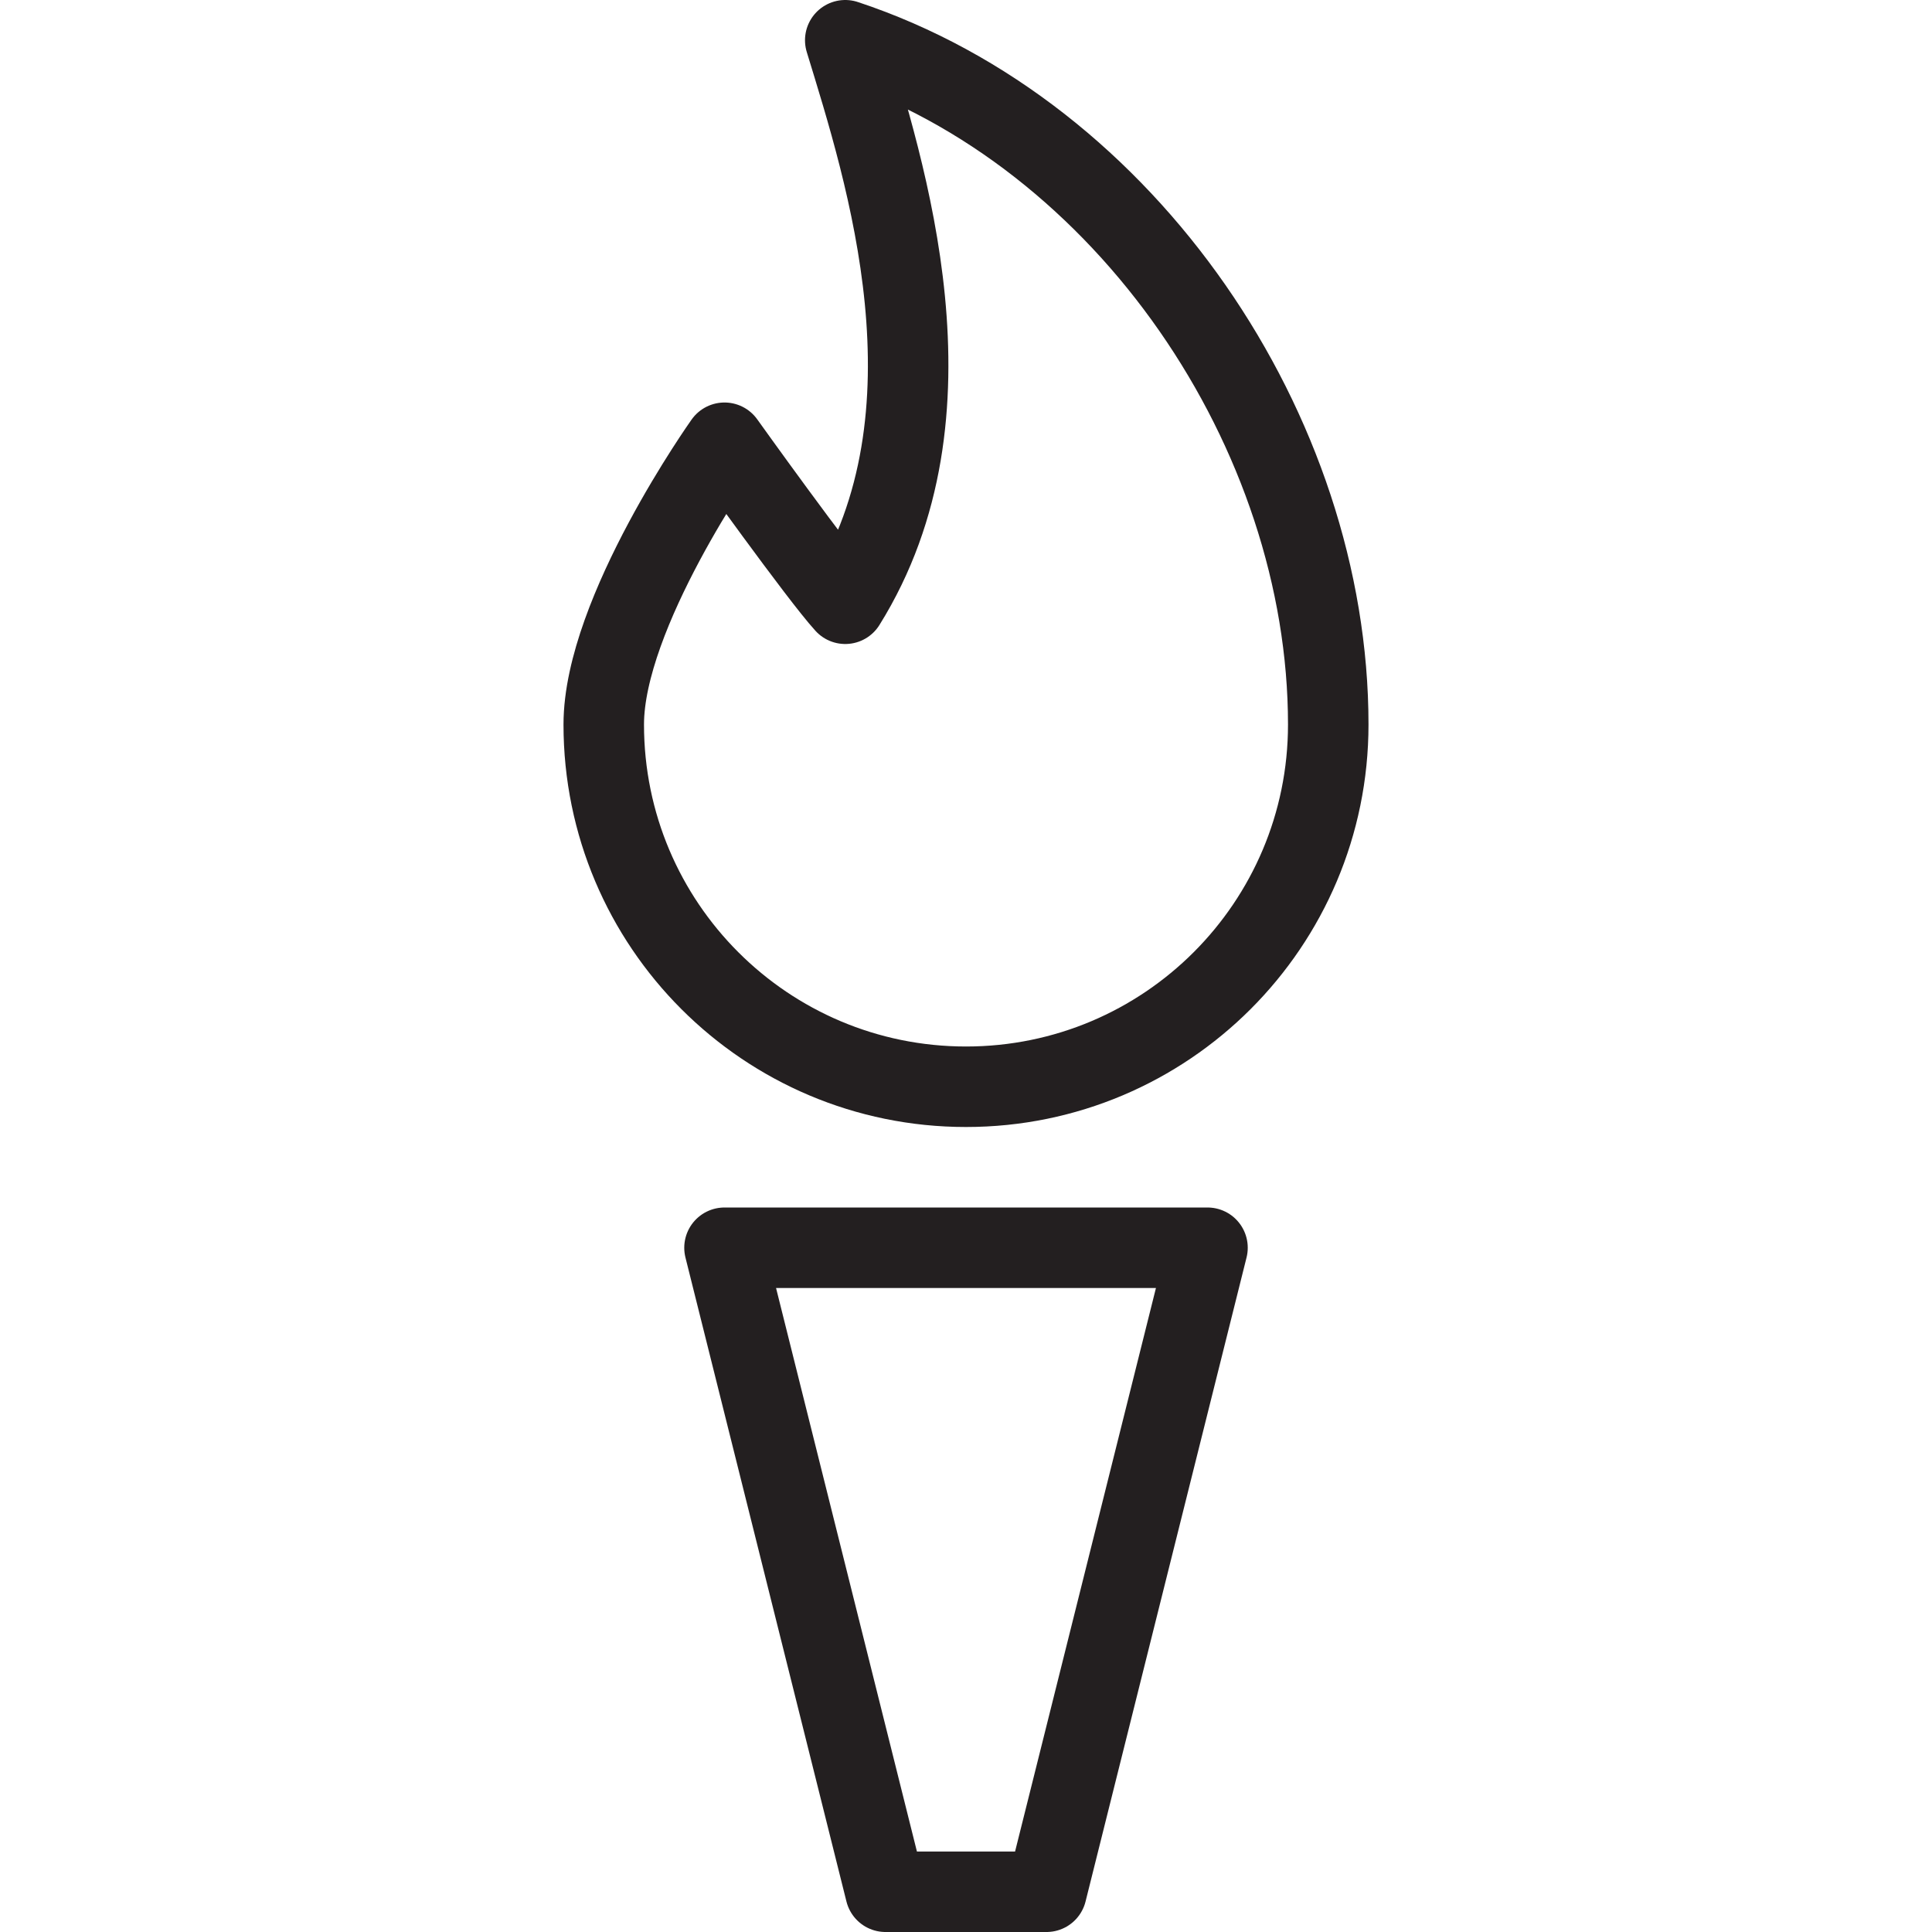 <svg version="1.1" viewBox="0 0 48 48" xmlns="http://www.w3.org/2000/svg" xmlns:xlink="http://www.w3.org/1999/xlink" overflow="hidden"><defs></defs><g id="icons"><path d=" M 21 1 C 22 4.27 23.95 10.27 21 15 C 20.36 14.3 18 11 18 11 C 18 11 15 15.22 15 18 C 15 22.971 19.029 27 24 27 C 28.971 27 33 22.971 33 18 C 33 10.75 28 3.32 21 1 Z" stroke="#231F20" stroke-width="2" stroke-linecap="round" stroke-linejoin="round" fill="none"/><path d=" M 26 47 L 22 47 L 18 31 L 30 31 L 26 47 Z" stroke="#231F20" stroke-width="2" stroke-linecap="round" stroke-linejoin="round" fill="none"/></g></svg>